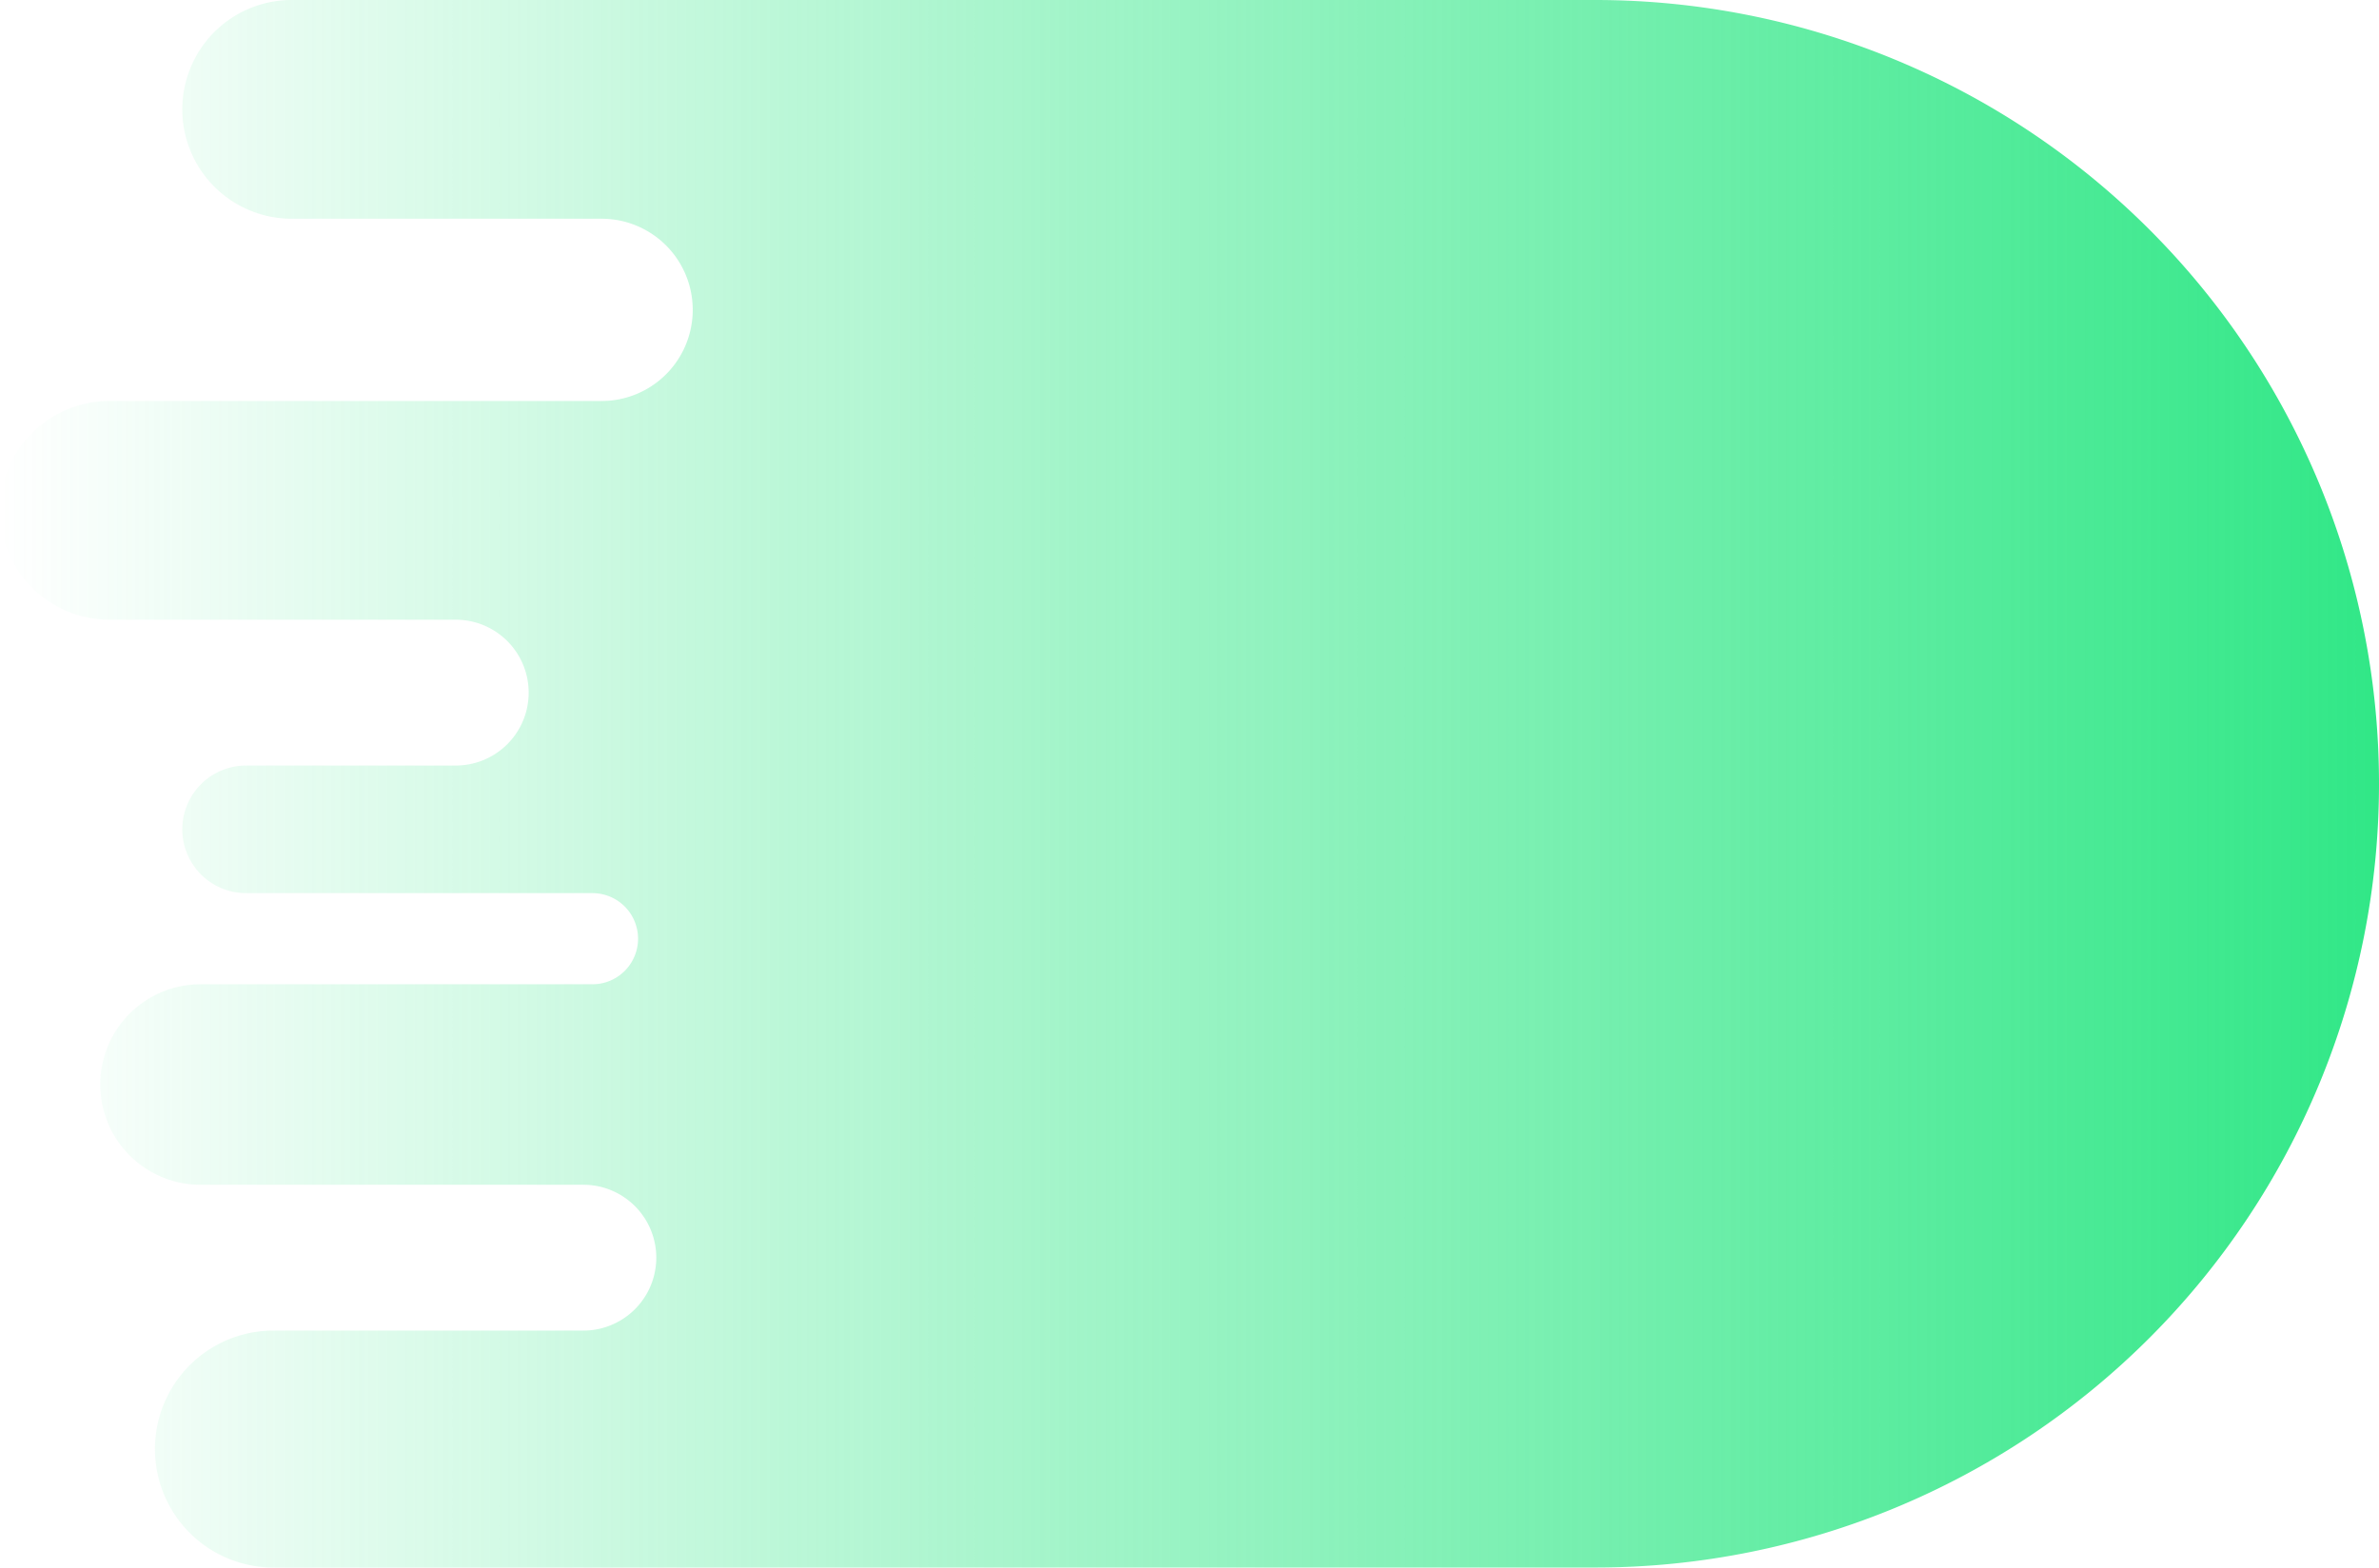 <svg xmlns="http://www.w3.org/2000/svg" xmlns:xlink="http://www.w3.org/1999/xlink" width="261" height="172" viewBox="0 0 261 172">
<defs>
    <style>
      .cls-1 {
        fill-rule: evenodd;
        fill: url(#linear-gradient);
      }
    </style>
    <linearGradient id="linear-gradient" x1="4762" y1="596" x2="5023" y2="596" gradientUnits="userSpaceOnUse">
      <stop offset="0" stop-color="#31e787" stop-opacity="0"/>
      <stop offset="1" stop-color="#31e787"/>
    </linearGradient>
  </defs>
  <path id="我方" class="cls-1" d="M4937,682H4792a13,13,0,0,1,0-26h34a8,8,0,0,0,0-16h-42a11,11,0,0,1,0-22h43a5,5,0,0,0,0-10h-38a7,7,0,0,1,0-14h23a8,8,0,0,0,0-16h-38a12,12,0,0,1,0-24h54a10,10,0,0,0,0-20h-34a12,12,0,0,1,0-24h143A86,86,0,0,1,4937,682Z" transform="translate(-4762 -510)"/>
</svg>
